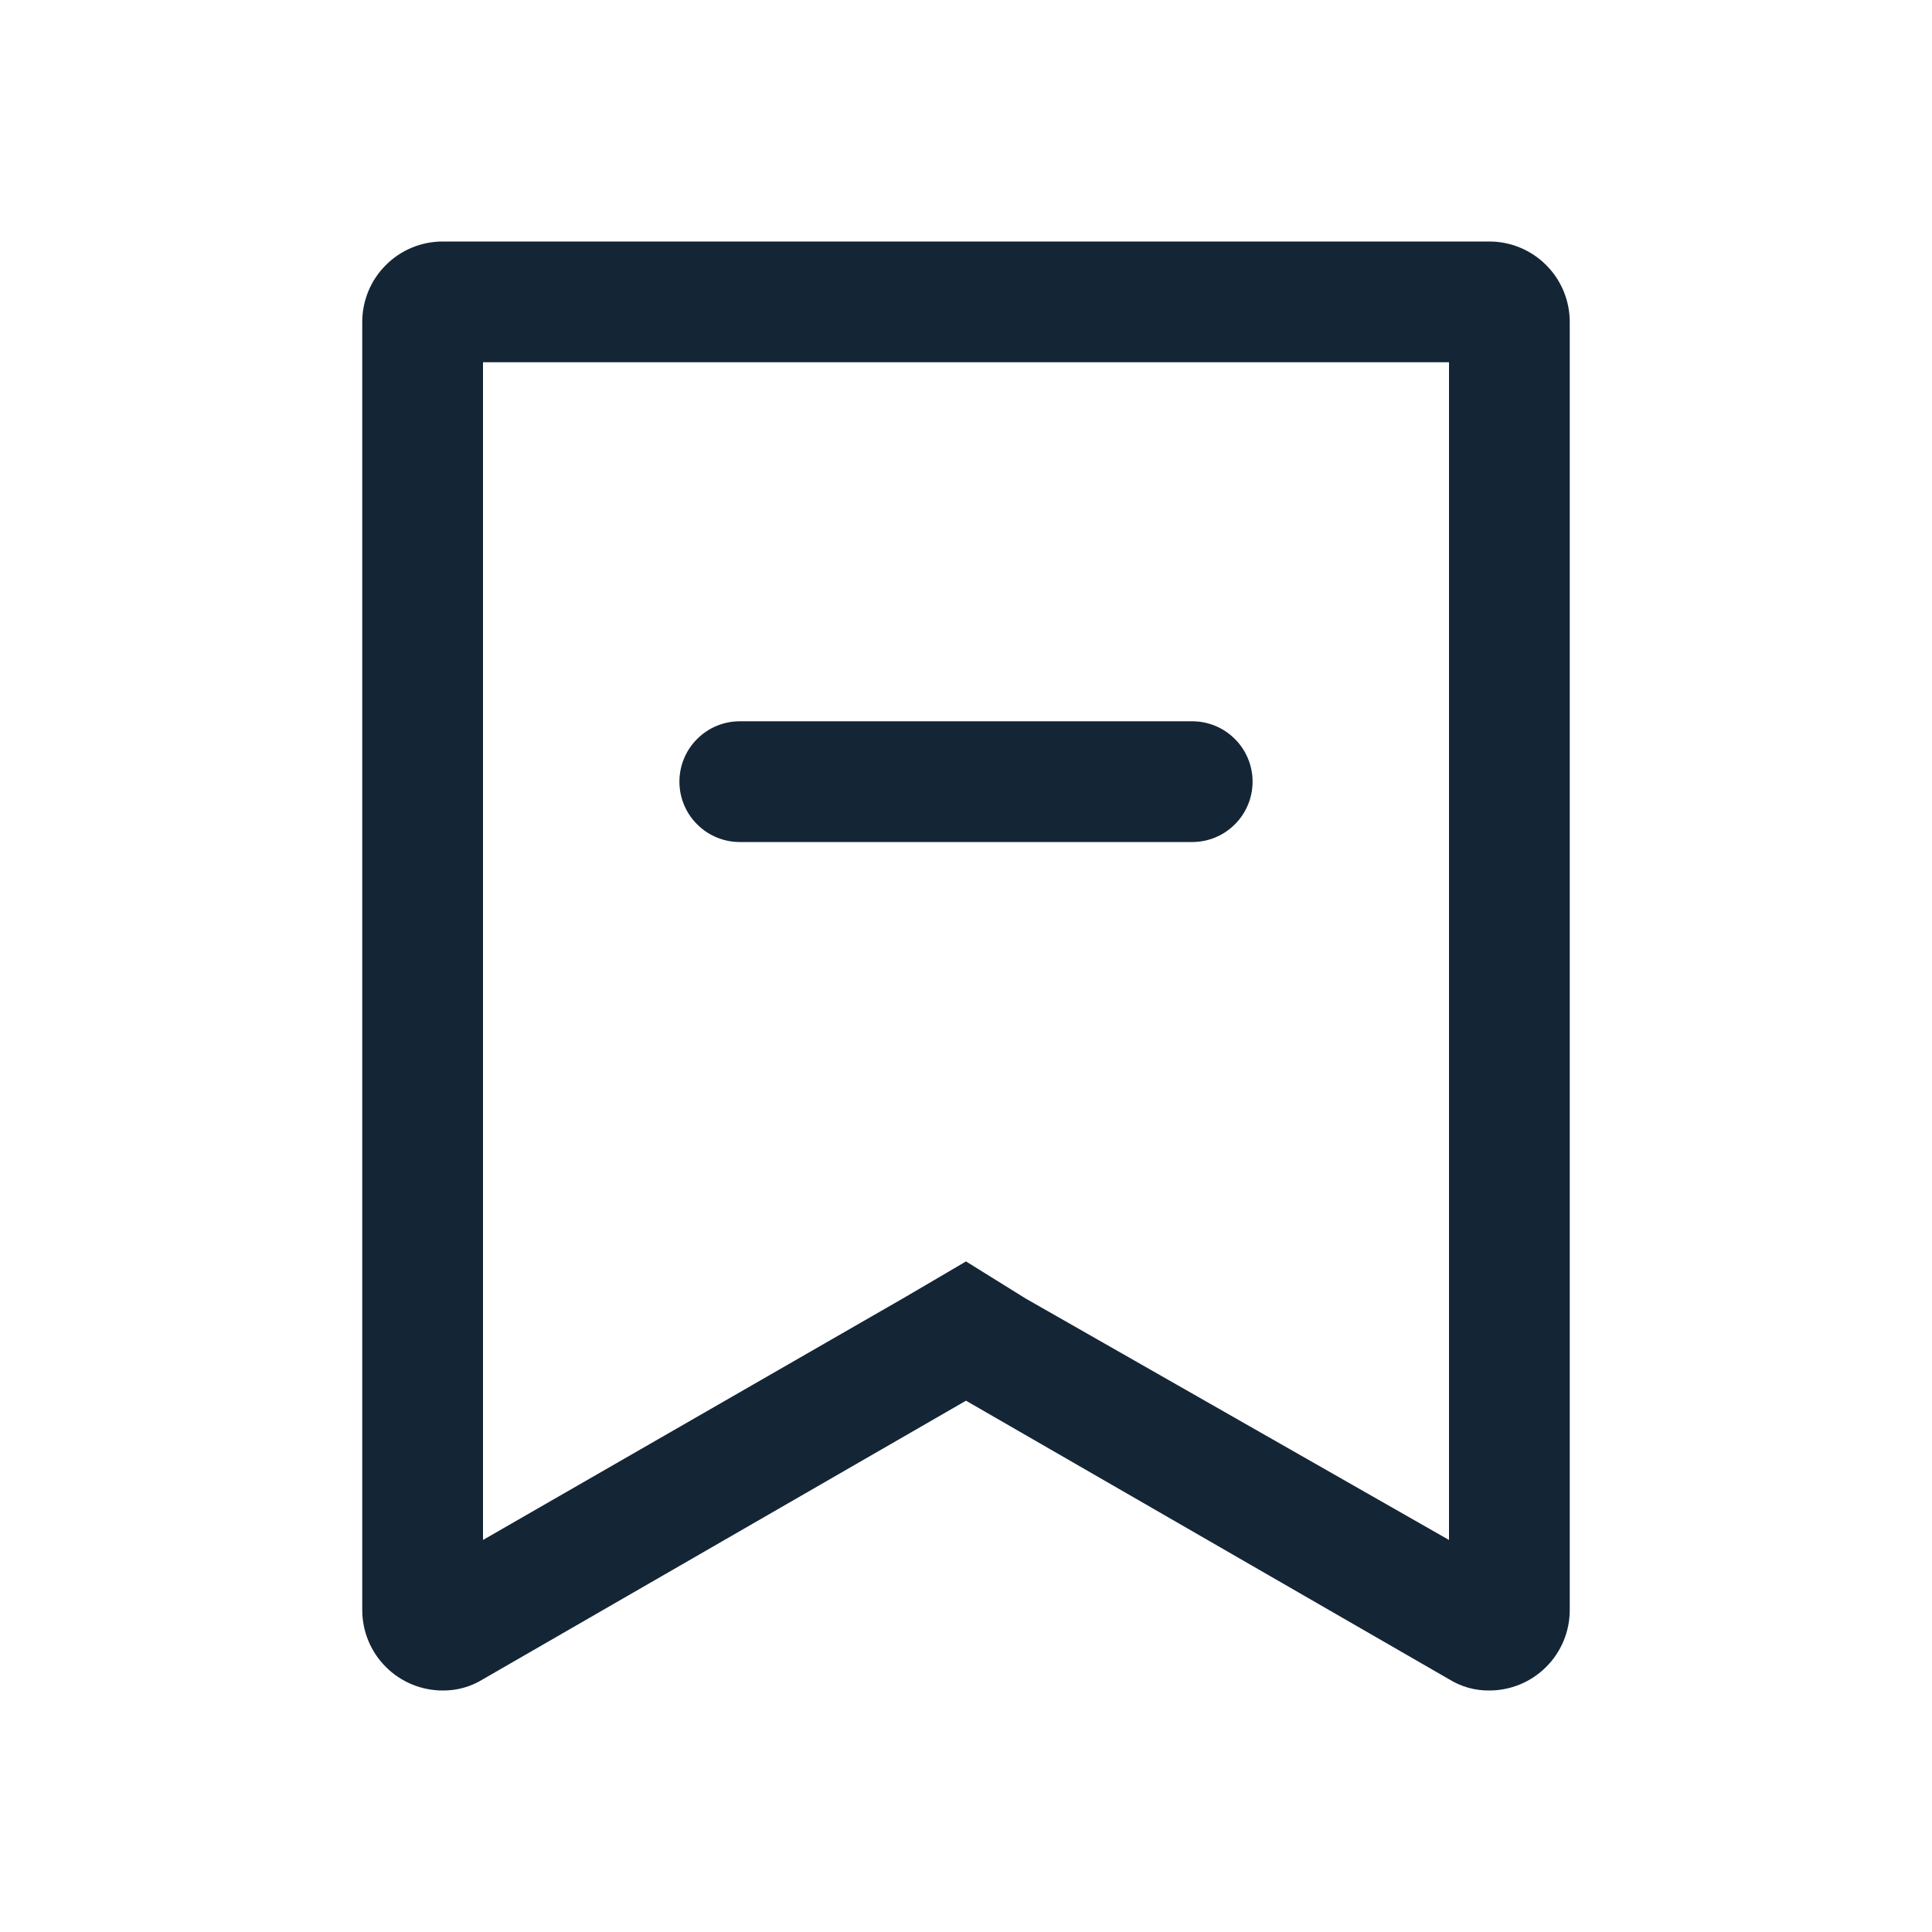 <svg width="24" height="24" viewBox="0 0 24 24" fill="none" xmlns="http://www.w3.org/2000/svg">
<path d="M18 4.5V19.13L12.74 16.13L12 15.67L11.25 16.11L6 19.13V4.5H18ZM18.5 3H5.5C5.235 3 4.98 3.105 4.793 3.293C4.605 3.48 4.5 3.735 4.5 4V20C4.5 20.265 4.605 20.52 4.793 20.707C4.98 20.895 5.235 21 5.5 21C5.677 21.002 5.85 20.953 6 20.86L12 17.4L18 20.86C18.15 20.953 18.323 21.002 18.5 21C18.765 21 19.02 20.895 19.207 20.707C19.395 20.52 19.5 20.265 19.5 20V4C19.5 3.735 19.395 3.48 19.207 3.293C19.02 3.105 18.765 3 18.5 3Z" fill="#001325" fill-opacity="0.92"/>
<path d="M14.81 10.46H9.19C8.991 10.46 8.8 10.381 8.66 10.24C8.519 10.1 8.44 9.909 8.44 9.71C8.44 9.511 8.519 9.32 8.66 9.18C8.8 9.039 8.991 8.96 9.19 8.96H14.81C15.009 8.96 15.2 9.039 15.34 9.18C15.481 9.32 15.56 9.511 15.56 9.71C15.56 9.909 15.481 10.1 15.34 10.24C15.2 10.381 15.009 10.46 14.81 10.46Z" fill="#001325" fill-opacity="0.92"/>
</svg>
